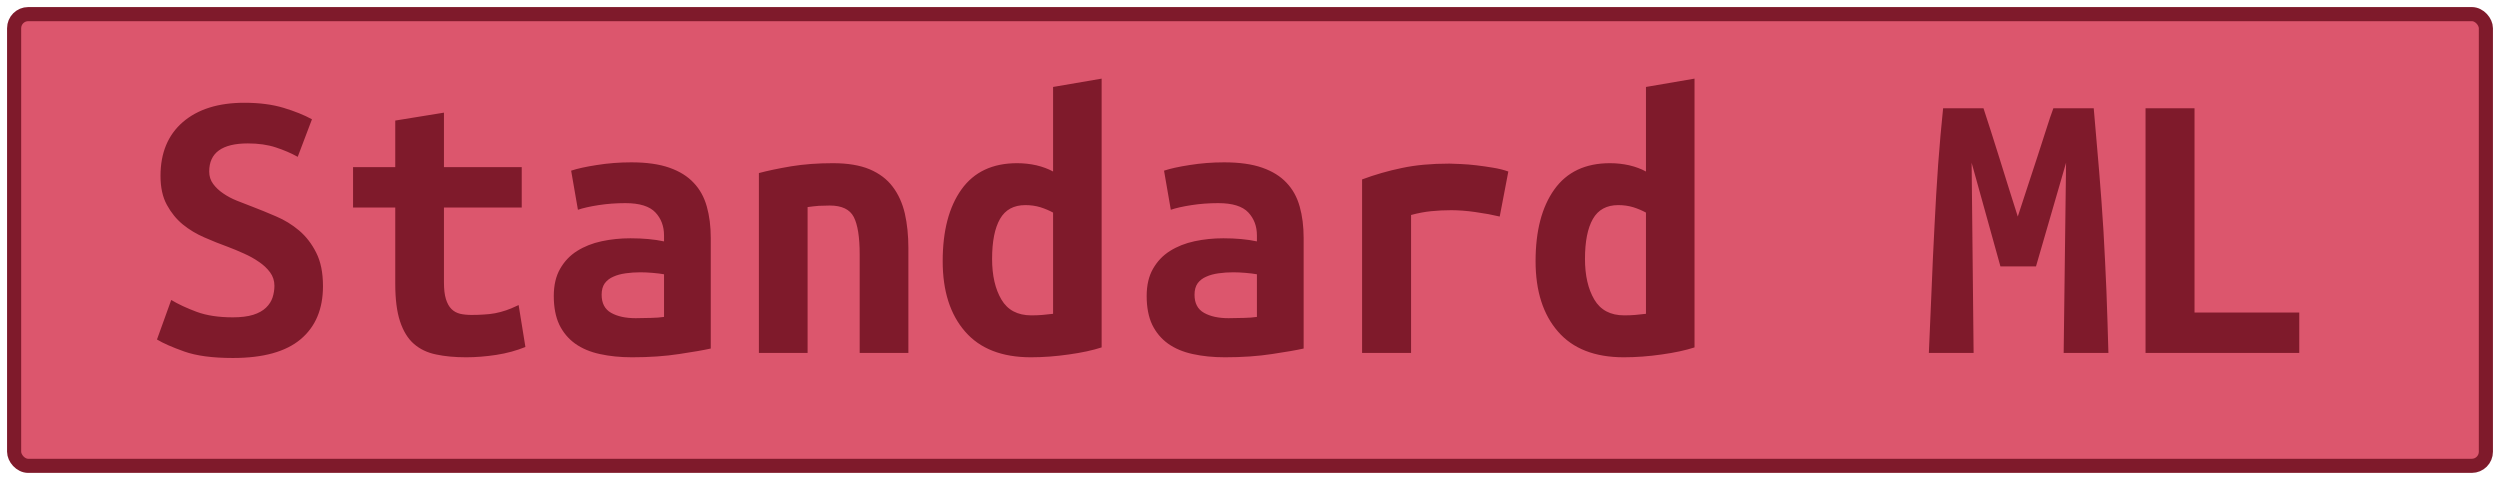 <?xml version="1.0" encoding="UTF-8"?>
<svg height="34" width="177.1" version="1.1" xmlns="http://www.w3.org/2000/svg">
    <rect
        height="32"
        width="175.1"
        rx="1"
        ry="1"
        x="1"
        y="1"
        fill="#dc566d"
        stroke="#7f1a2b"
        stroke-width="1"
         />
    <g transform="translate(0, 14)">
        <path fill="#7f1a2b" d="M16.50 8.48L16.50 8.48Q17.36 8.48 17.94 8.30Q18.51 8.12 18.85 7.79Q19.18 7.47 19.31 7.07Q19.44 6.66 19.44 6.24L19.44 6.24Q19.44 5.71 19.13 5.29Q18.82 4.87 18.34 4.55Q17.87 4.22 17.28 3.96Q16.69 3.69 16.10 3.47L16.10 3.47Q15.32 3.19 14.48 2.82Q13.64 2.46 12.95 1.90Q12.27 1.34 11.82 0.51Q11.37-0.31 11.37-1.54L11.37-1.54Q11.37-3.98 12.95-5.35Q14.54-6.72 17.31-6.72L17.31-6.72Q18.90-6.72 20.09-6.36Q21.28-6.00 22.10-5.55L22.10-5.55L21.09-2.89Q20.39-3.28 19.53-3.56Q18.68-3.84 17.56-3.84L17.56-3.84Q14.82-3.84 14.82-1.85L14.82-1.85Q14.82-1.35 15.10-0.97Q15.38-0.59 15.81-0.30Q16.24-0.00 16.79 0.22Q17.34 0.44 17.87 0.64L17.87 0.64Q18.68 0.95 19.56 1.33Q20.44 1.70 21.19 2.33Q21.93 2.96 22.40 3.90Q22.88 4.84 22.88 6.27L22.88 6.27Q22.88 8.70 21.30 10.03Q19.72 11.36 16.50 11.36L16.50 11.36Q14.34 11.36 13.05 10.90Q11.76 10.44 11.12 10.05L11.12 10.05L12.13 7.25Q12.88 7.70 13.93 8.09Q14.98 8.48 16.50 8.48ZM28.00 6.10L28.00 0.70L25.01 0.70L25.01-2.16L28.00-2.16L28.00-5.46L31.45-6.02L31.45-2.16L36.96-2.16L36.96 0.70L31.45 0.70L31.45 6.02Q31.45 6.74 31.59 7.19Q31.73 7.64 31.98 7.89Q32.23 8.14 32.60 8.23Q32.96 8.31 33.41 8.31L33.41 8.31Q33.88 8.31 34.29 8.28Q34.70 8.26 35.07 8.19Q35.45 8.12 35.86 7.98Q36.26 7.84 36.74 7.61L36.74 7.61L37.22 10.58Q36.26 10.97 35.16 11.14Q34.05 11.31 33.02 11.31L33.02 11.31Q31.81 11.31 30.89 11.11Q29.96 10.92 29.32 10.36Q28.68 9.80 28.34 8.77Q28.00 7.75 28.00 6.10L28.00 6.10ZM45.03 8.54L45.03 8.54Q45.59 8.54 46.12 8.52Q46.65 8.51 47.04 8.45L47.04 8.45L47.04 5.43Q46.71 5.37 46.23 5.33Q45.76 5.29 45.36 5.29L45.36 5.29Q44.83 5.29 44.33 5.36Q43.82 5.43 43.45 5.60Q43.07 5.76 42.84 6.07Q42.62 6.38 42.62 6.88L42.62 6.88Q42.62 7.78 43.29 8.16Q43.96 8.54 45.03 8.54ZM44.72-2.50L44.72-2.50Q46.34-2.50 47.42-2.12Q48.50-1.74 49.14-1.05Q49.79-0.37 50.07 0.63Q50.35 1.62 50.35 2.85L50.35 2.85L50.35 10.69Q49.59 10.86 48.11 11.08Q46.62 11.31 44.78 11.31L44.78 11.31Q43.52 11.31 42.49 11.08Q41.47 10.86 40.74 10.34Q40.02 9.82 39.62 9.00Q39.23 8.17 39.23 6.97L39.23 6.97Q39.23 5.82 39.68 5.04Q40.13 4.25 40.88 3.78Q41.64 3.30 42.62 3.09Q43.60 2.88 44.66 2.88L44.66 2.88Q46.01 2.88 47.04 3.10L47.04 3.10L47.04 2.68Q47.04 1.70 46.43 1.05Q45.81 0.39 44.30 0.39L44.30 0.39Q43.32 0.39 42.41 0.53Q41.50 0.67 40.94 0.86L40.94 0.86L40.46-1.91Q41.11-2.13 42.28-2.31Q43.46-2.50 44.72-2.50ZM53.76 11L53.76-1.74Q54.69-1.99 56.05-2.22Q57.40-2.44 59-2.44L59-2.44Q60.57-2.44 61.60-2.01Q62.64-1.57 63.24-0.77Q63.84 0.02 64.10 1.13Q64.35 2.24 64.35 3.58L64.35 3.58L64.35 11L60.90 11L60.90 4.03Q60.90 2.18 60.48 1.37Q60.06 0.56 58.78 0.56L58.78 0.56Q58.38 0.56 58.01 0.58Q57.63 0.61 57.21 0.67L57.21 0.67L57.21 11L53.76 11ZM70.28 4.34L70.28 4.34Q70.28 6.10 70.94 7.22Q71.60 8.34 73.06 8.34L73.06 8.34Q73.48 8.34 73.84 8.31Q74.20 8.28 74.60 8.23L74.60 8.23L74.60 1.06Q74.20 0.84 73.70 0.68Q73.20 0.53 72.64 0.53L72.64 0.53Q71.40 0.53 70.84 1.51Q70.28 2.49 70.28 4.34ZM78.04-8.43L78.04 10.61Q77.09 10.92 75.72 11.11Q74.34 11.31 73.03 11.31L73.03 11.31Q69.95 11.31 68.37 9.49Q66.78 7.67 66.78 4.50L66.78 4.50Q66.78 1.28 68.11-0.58Q69.44-2.44 72.05-2.44L72.05-2.44Q72.75-2.44 73.42-2.29Q74.09-2.13 74.60-1.85L74.60-1.85L74.60-7.84L78.04-8.43ZM87.03 8.54L87.03 8.54Q87.59 8.54 88.12 8.52Q88.65 8.51 89.04 8.45L89.04 8.45L89.04 5.43Q88.71 5.37 88.23 5.33Q87.76 5.29 87.36 5.29L87.36 5.29Q86.83 5.29 86.33 5.36Q85.82 5.43 85.45 5.60Q85.07 5.76 84.84 6.07Q84.62 6.38 84.62 6.88L84.62 6.88Q84.62 7.78 85.29 8.16Q85.96 8.54 87.03 8.54ZM86.72-2.50L86.72-2.50Q88.34-2.50 89.42-2.12Q90.50-1.74 91.14-1.05Q91.79-0.37 92.07 0.63Q92.35 1.62 92.35 2.85L92.35 2.85L92.35 10.69Q91.59 10.86 90.11 11.08Q88.62 11.31 86.78 11.31L86.78 11.31Q85.52 11.31 84.49 11.08Q83.47 10.86 82.74 10.34Q82.02 9.82 81.62 9.00Q81.23 8.17 81.23 6.97L81.23 6.97Q81.23 5.82 81.68 5.04Q82.13 4.25 82.88 3.78Q83.64 3.30 84.62 3.09Q85.60 2.88 86.66 2.88L86.66 2.88Q88.01 2.88 89.04 3.10L89.04 3.10L89.04 2.68Q89.04 1.70 88.43 1.05Q87.81 0.39 86.30 0.39L86.30 0.39Q85.32 0.39 84.41 0.53Q83.50 0.67 82.94 0.86L82.94 0.86L82.46-1.91Q83.11-2.13 84.28-2.31Q85.46-2.50 86.72-2.50ZM106.85-1.85L106.24 1.34Q105.90 1.26 105.44 1.17Q104.98 1.09 104.50 1.02Q104.02 0.95 103.58 0.92Q103.13 0.89 102.82 0.89L102.82 0.89Q102.09 0.89 101.39 0.96Q100.69 1.03 99.96 1.23L99.96 1.23L99.96 11L96.49 11L96.49-1.29Q97.86-1.80 99.31-2.10Q100.75-2.41 102.68-2.41L102.68-2.41Q102.96-2.41 103.48-2.38Q104.00-2.36 104.58-2.29Q105.17-2.22 105.77-2.12Q106.38-2.02 106.85-1.85L106.85-1.85ZM112.28 4.34L112.28 4.34Q112.28 6.10 112.94 7.22Q113.60 8.34 115.06 8.34L115.06 8.34Q115.48 8.34 115.84 8.31Q116.20 8.28 116.60 8.23L116.60 8.23L116.60 1.06Q116.20 0.84 115.70 0.68Q115.20 0.53 114.64 0.53L114.64 0.53Q113.40 0.53 112.84 1.51Q112.28 2.49 112.28 4.34ZM120.04-8.43L120.04 10.61Q119.09 10.92 117.72 11.11Q116.34 11.31 115.03 11.31L115.03 11.31Q111.95 11.31 110.37 9.49Q108.78 7.67 108.78 4.50L108.78 4.50Q108.78 1.28 110.11-0.58Q111.44-2.44 114.05-2.44L114.05-2.44Q114.75-2.44 115.42-2.29Q116.09-2.13 116.60-1.85L116.60-1.85L116.60-7.84L120.04-8.43ZM137.65-6.33L140.51-6.33Q140.70-5.74 141.00-4.82Q141.29-3.90 141.63-2.83Q141.96-1.77 142.30-0.68Q142.64 0.42 142.94 1.34L142.94 1.34Q143.28 0.30 143.64-0.80Q144.01-1.91 144.34-2.93Q144.68-3.95 144.96-4.85Q145.24-5.74 145.46-6.33L145.46-6.33L148.32-6.33Q148.52-4.06 148.70-1.91Q148.88 0.25 149.01 2.36Q149.13 4.48 149.22 6.62Q149.30 8.76 149.36 11L149.36 11L146.19 11L146.36-2.47L144.23 4.87L141.71 4.87L139.67-2.47L139.81 11L136.64 11Q136.73 8.87 136.83 6.58Q136.92 4.28 137.04 2.01Q137.15-0.26 137.30-2.38Q137.46-4.51 137.65-6.33L137.65-6.33ZM162.88 8.14L162.88 11L151.99 11L151.99-6.33L155.46-6.33L155.46 8.14L162.88 8.14Z"/>
    </g>
</svg>